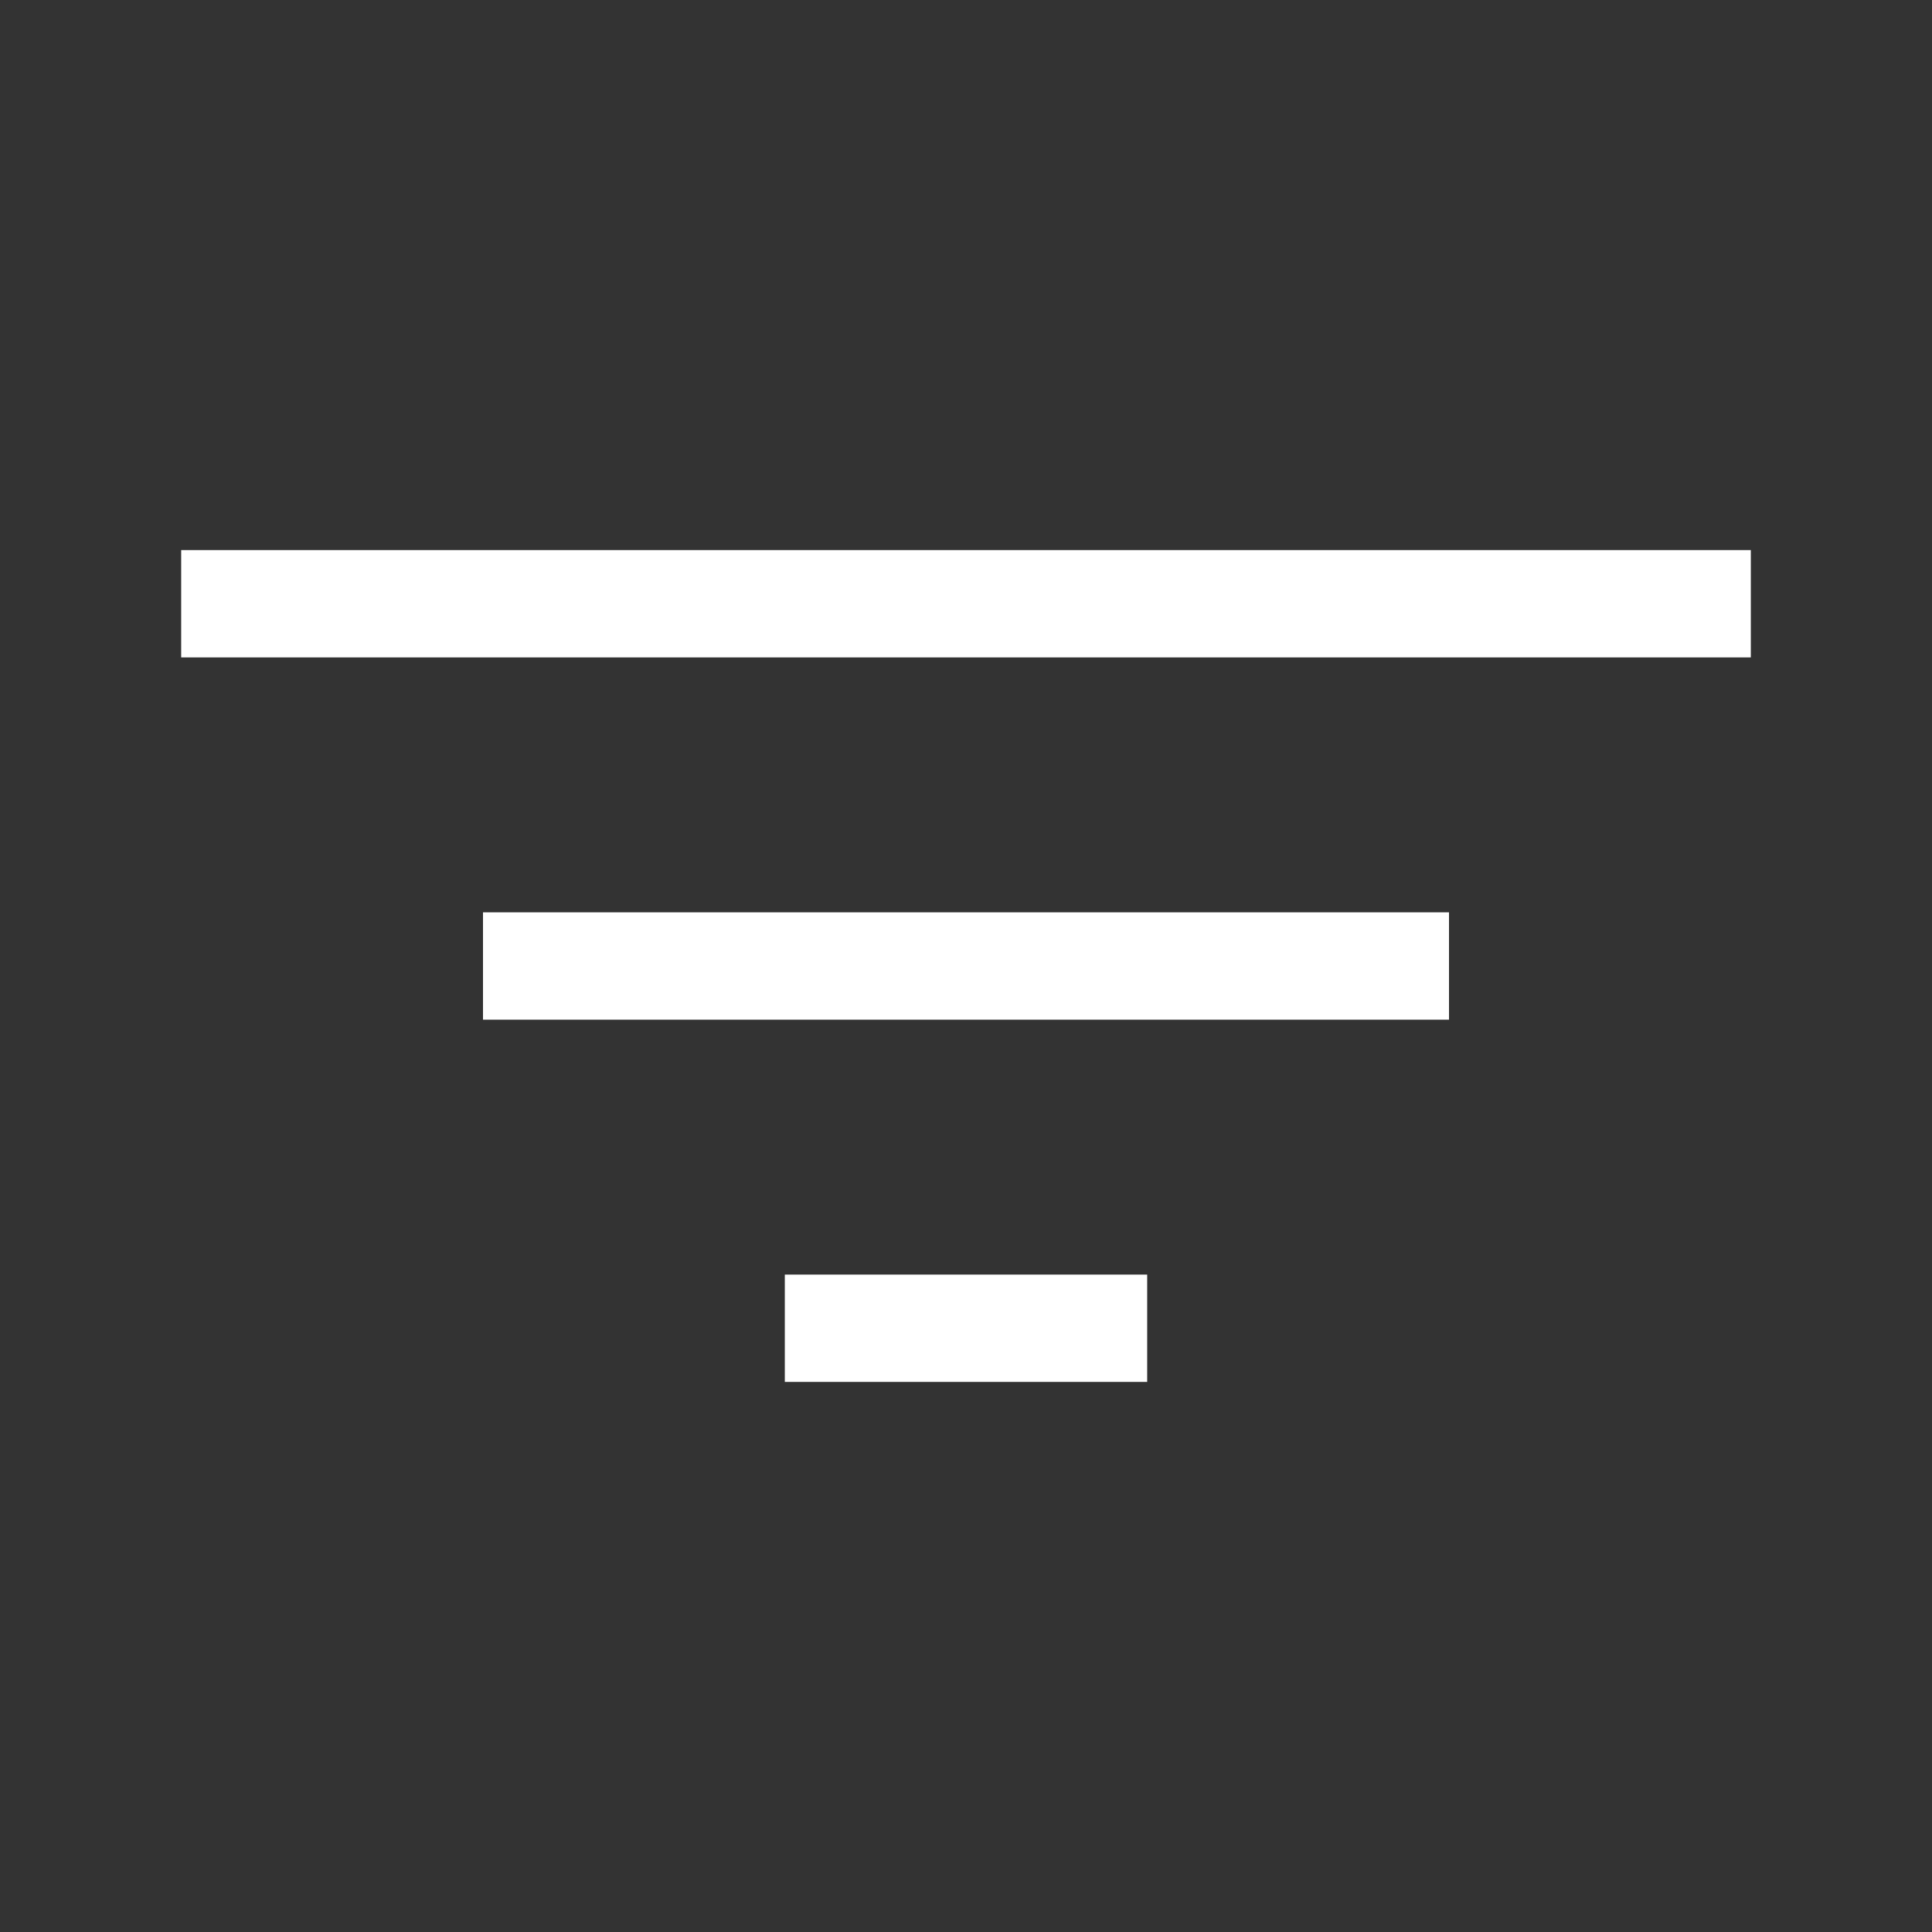 <svg width="18" height="18" viewBox="0 0 18 18" fill="none" xmlns="http://www.w3.org/2000/svg">
<rect x="0" y="0" width="18" height="18" fill="#333333" stroke="none"/>
<path d="M4.5 9H13.5" stroke="white" strokeWidth="1.5" strokeLinecap="round" strokeLinejoin="round"/>
<path d="M1.688 5.625H16.312" stroke="white" strokeWidth="1.5" strokeLinecap="round" strokeLinejoin="round"/>
<path d="M7.312 12.375H10.688" stroke="white" strokeWidth="1.5" strokeLinecap="round" strokeLinejoin="round"/>
</svg>

